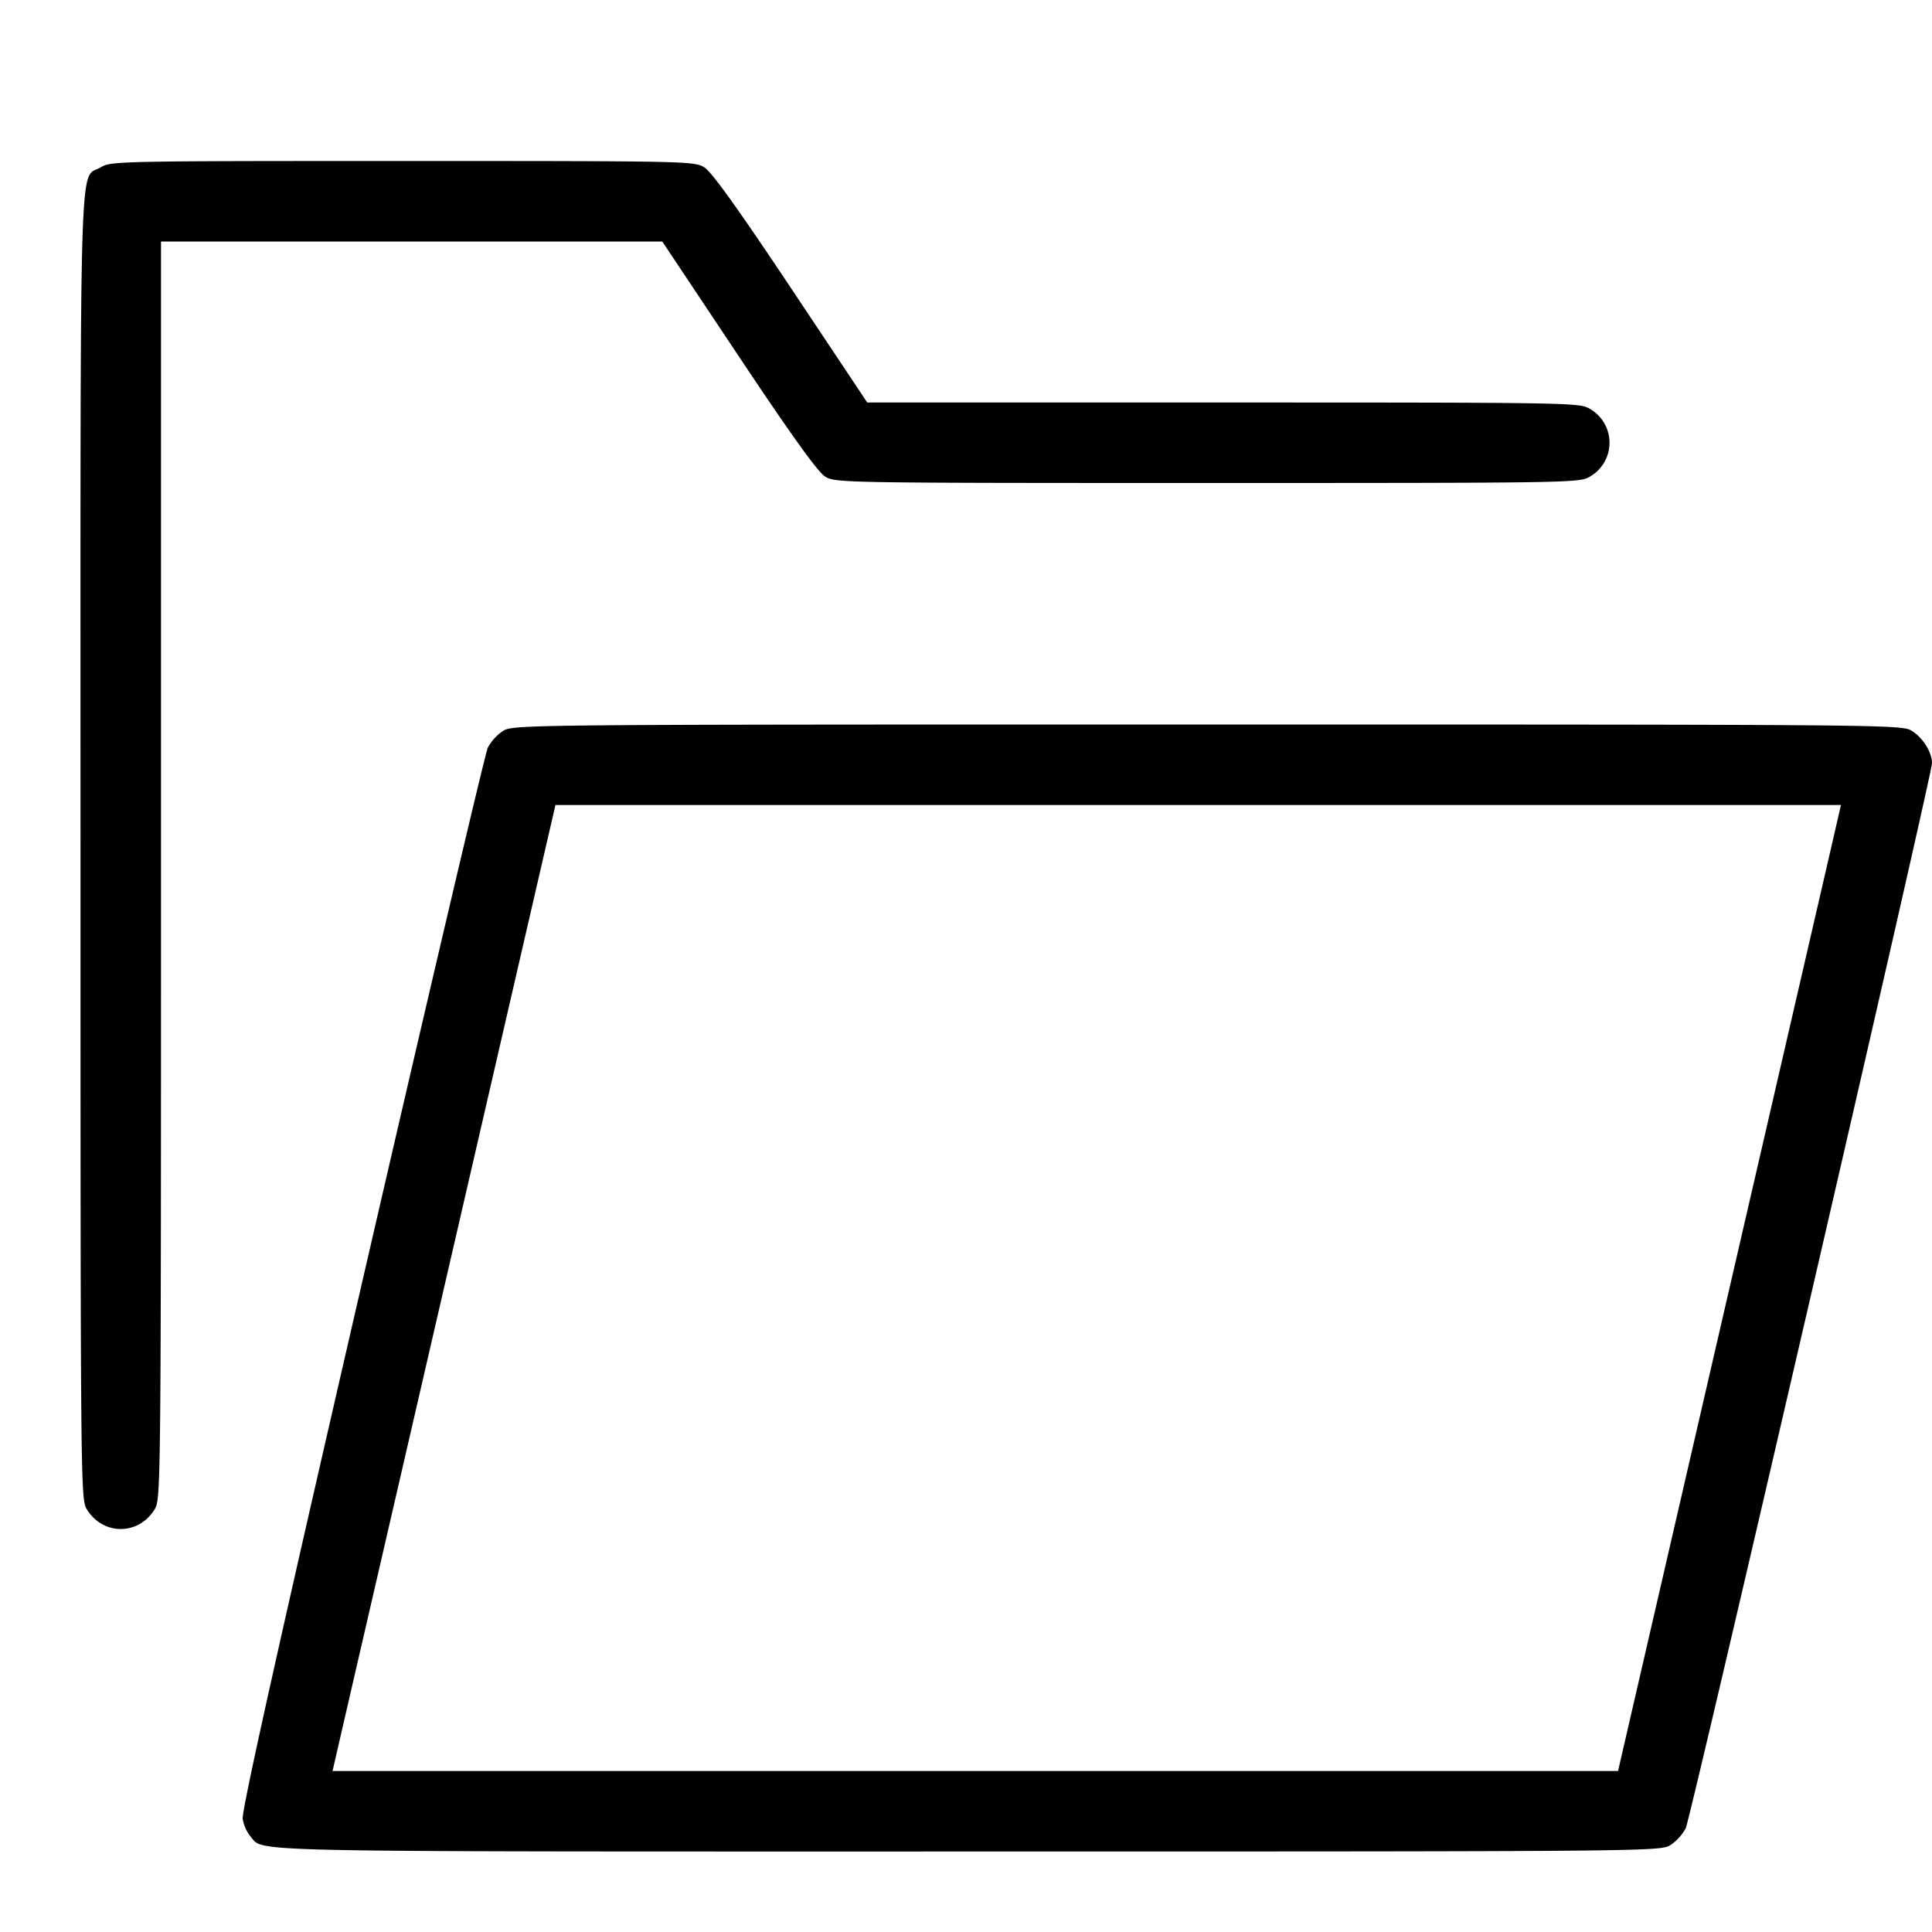 <svg xmlns="http://www.w3.org/2000/svg" width="24" height="24" fill="none"><path d="M1.252 2.078C.979 2.245 1 1.545 1 10.508c0 7.975.002 8.114.078 8.24.2.328.644.328.844 0 .076-.126.078-.263.078-7.938V3h6.227l.947 1.421c.666.999.986 1.444 1.077 1.5.126.077.223.079 4.749.079 4.512 0 4.623-.002 4.748-.078a.485.485 0 0 0 0-.844C19.623 5.002 19.513 5 15.197 5h-4.424l-.947-1.421c-.666-.999-.986-1.444-1.077-1.5C8.623 2.002 8.531 2 5 2c-3.52 0-3.624.002-3.748.078M6.249 9.08a.578.578 0 0 0-.19.21c-.033.071-.736 3.064-1.563 6.65C3.44 20.52 3 22.5 3.015 22.595a.494.494 0 0 0 .093.214c.183.202-.332.191 8.9.191 8.526 0 8.613-.001 8.743-.08a.578.578 0 0 0 .19-.21C21.006 22.569 24 9.621 24 9.481c0-.137-.114-.318-.252-.403C23.622 9.002 23.479 9 15 9c-8.534 0-8.621.001-8.751.08m16.489 1.49-1.385 6L20.1 22H4.131l.131-.57 1.385-6L6.9 10H22.869l-.131.57" fill="currentColor" fill-rule="evenodd"/></svg>